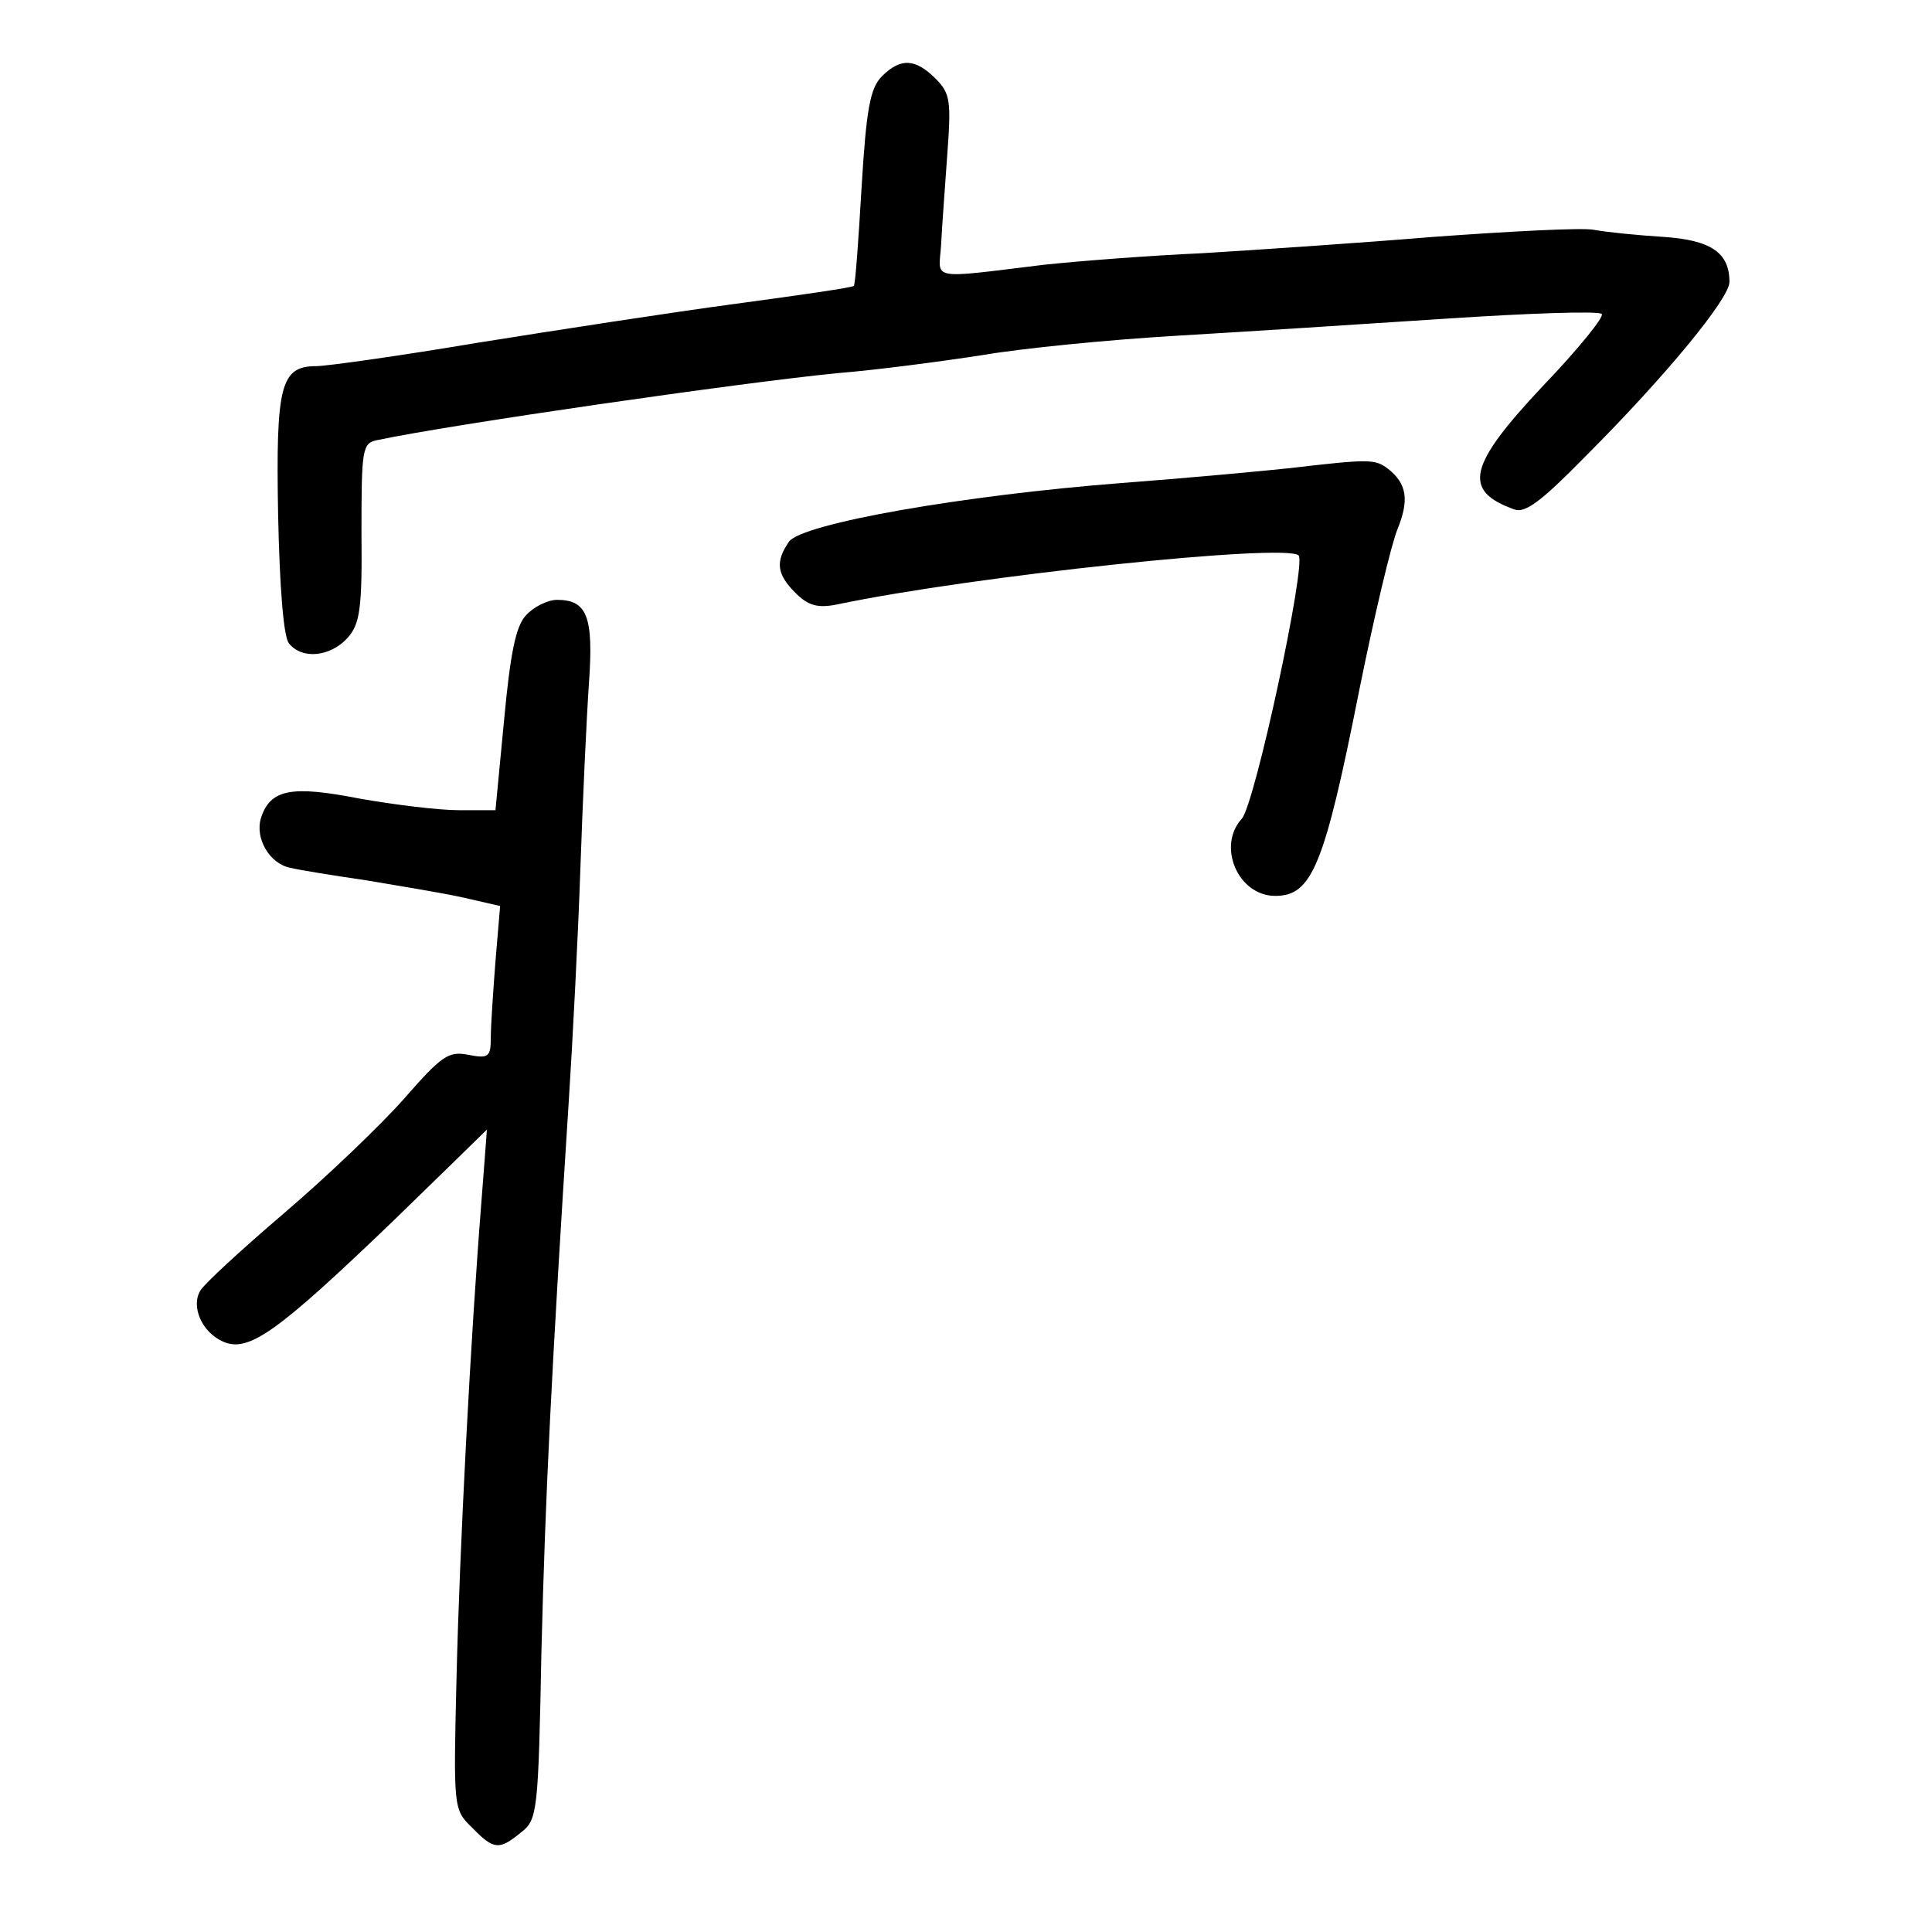 <?xml version="1.0" standalone="no"?>
<!DOCTYPE svg PUBLIC "-//W3C//DTD SVG 20010904//EN"
 "http://www.w3.org/TR/2001/REC-SVG-20010904/DTD/svg10.dtd">
<svg version="1.0" xmlns="http://www.w3.org/2000/svg"
 width="248pt" height="248pt" viewBox="0 0 248 248"
 preserveAspectRatio="xMidYMid meet">
<g transform="translate(0,248) scale(0.1,-0.1)"
fill="#000000" stroke="none">
<path d="M1132 2382 c-15 -15 -20 -42 -26 -142 -4 -68 -8 -125 -10 -127 -1 -2
-70 -12 -152 -23 -82 -11 -231 -34 -331 -50 -101 -17 -194 -30 -207 -30 -46 0
-52 -25 -49 -191 2 -94 7 -157 14 -165 17 -21 53 -17 75 7 16 18 19 37 18 135
0 108 1 115 20 119 94 20 468 74 591 86 50 4 133 15 185 23 52 9 165 20 250
25 85 5 241 15 347 22 106 7 195 10 199 6 4 -3 -30 -45 -75 -92 -97 -103 -104
-135 -37 -159 14 -5 35 11 90 67 105 105 186 204 186 225 0 38 -24 54 -86 58
-32 2 -72 6 -88 9 -15 3 -108 -2 -205 -9 -97 -8 -231 -17 -297 -21 -67 -3
-159 -10 -205 -15 -148 -18 -134 -20 -131 25 1 22 5 74 8 117 5 68 4 78 -15
97 -26 26 -45 27 -69 3z"/>
<path d="M1655 1879 c-38 -4 -135 -13 -215 -19 -206 -16 -409 -52 -427 -75
-18 -26 -16 -42 8 -66 16 -16 28 -20 53 -15 176 37 577 79 593 63 10 -11 -56
-319 -73 -338 -32 -35 -5 -99 43 -99 47 0 63 38 108 265 19 94 41 187 49 206
15 37 12 58 -12 77 -17 13 -24 13 -127 1z"/>
<path d="M675 1690 c-13 -14 -20 -49 -28 -135 l-11 -115 -47 0 c-26 0 -83 7
-128 15 -87 17 -114 12 -126 -25 -8 -26 11 -59 38 -64 12 -3 56 -10 97 -16 41
-7 97 -16 124 -22 l48 -11 -6 -71 c-3 -39 -6 -83 -6 -98 0 -25 -3 -27 -29 -22
-25 5 -34 -1 -82 -56 -30 -34 -99 -100 -154 -147 -55 -47 -104 -92 -108 -100
-12 -20 2 -53 29 -65 33 -15 70 12 219 155 66 64 120 117 120 117 0 0 -3 -42
-7 -92 -14 -177 -28 -444 -32 -612 -4 -167 -4 -169 20 -192 28 -29 35 -29 63
-6 21 16 22 27 26 232 5 201 13 362 35 705 5 77 12 212 15 300 3 88 8 195 11
238 6 85 -2 107 -41 107 -12 0 -30 -9 -40 -20z"/>
</g>
</svg>
